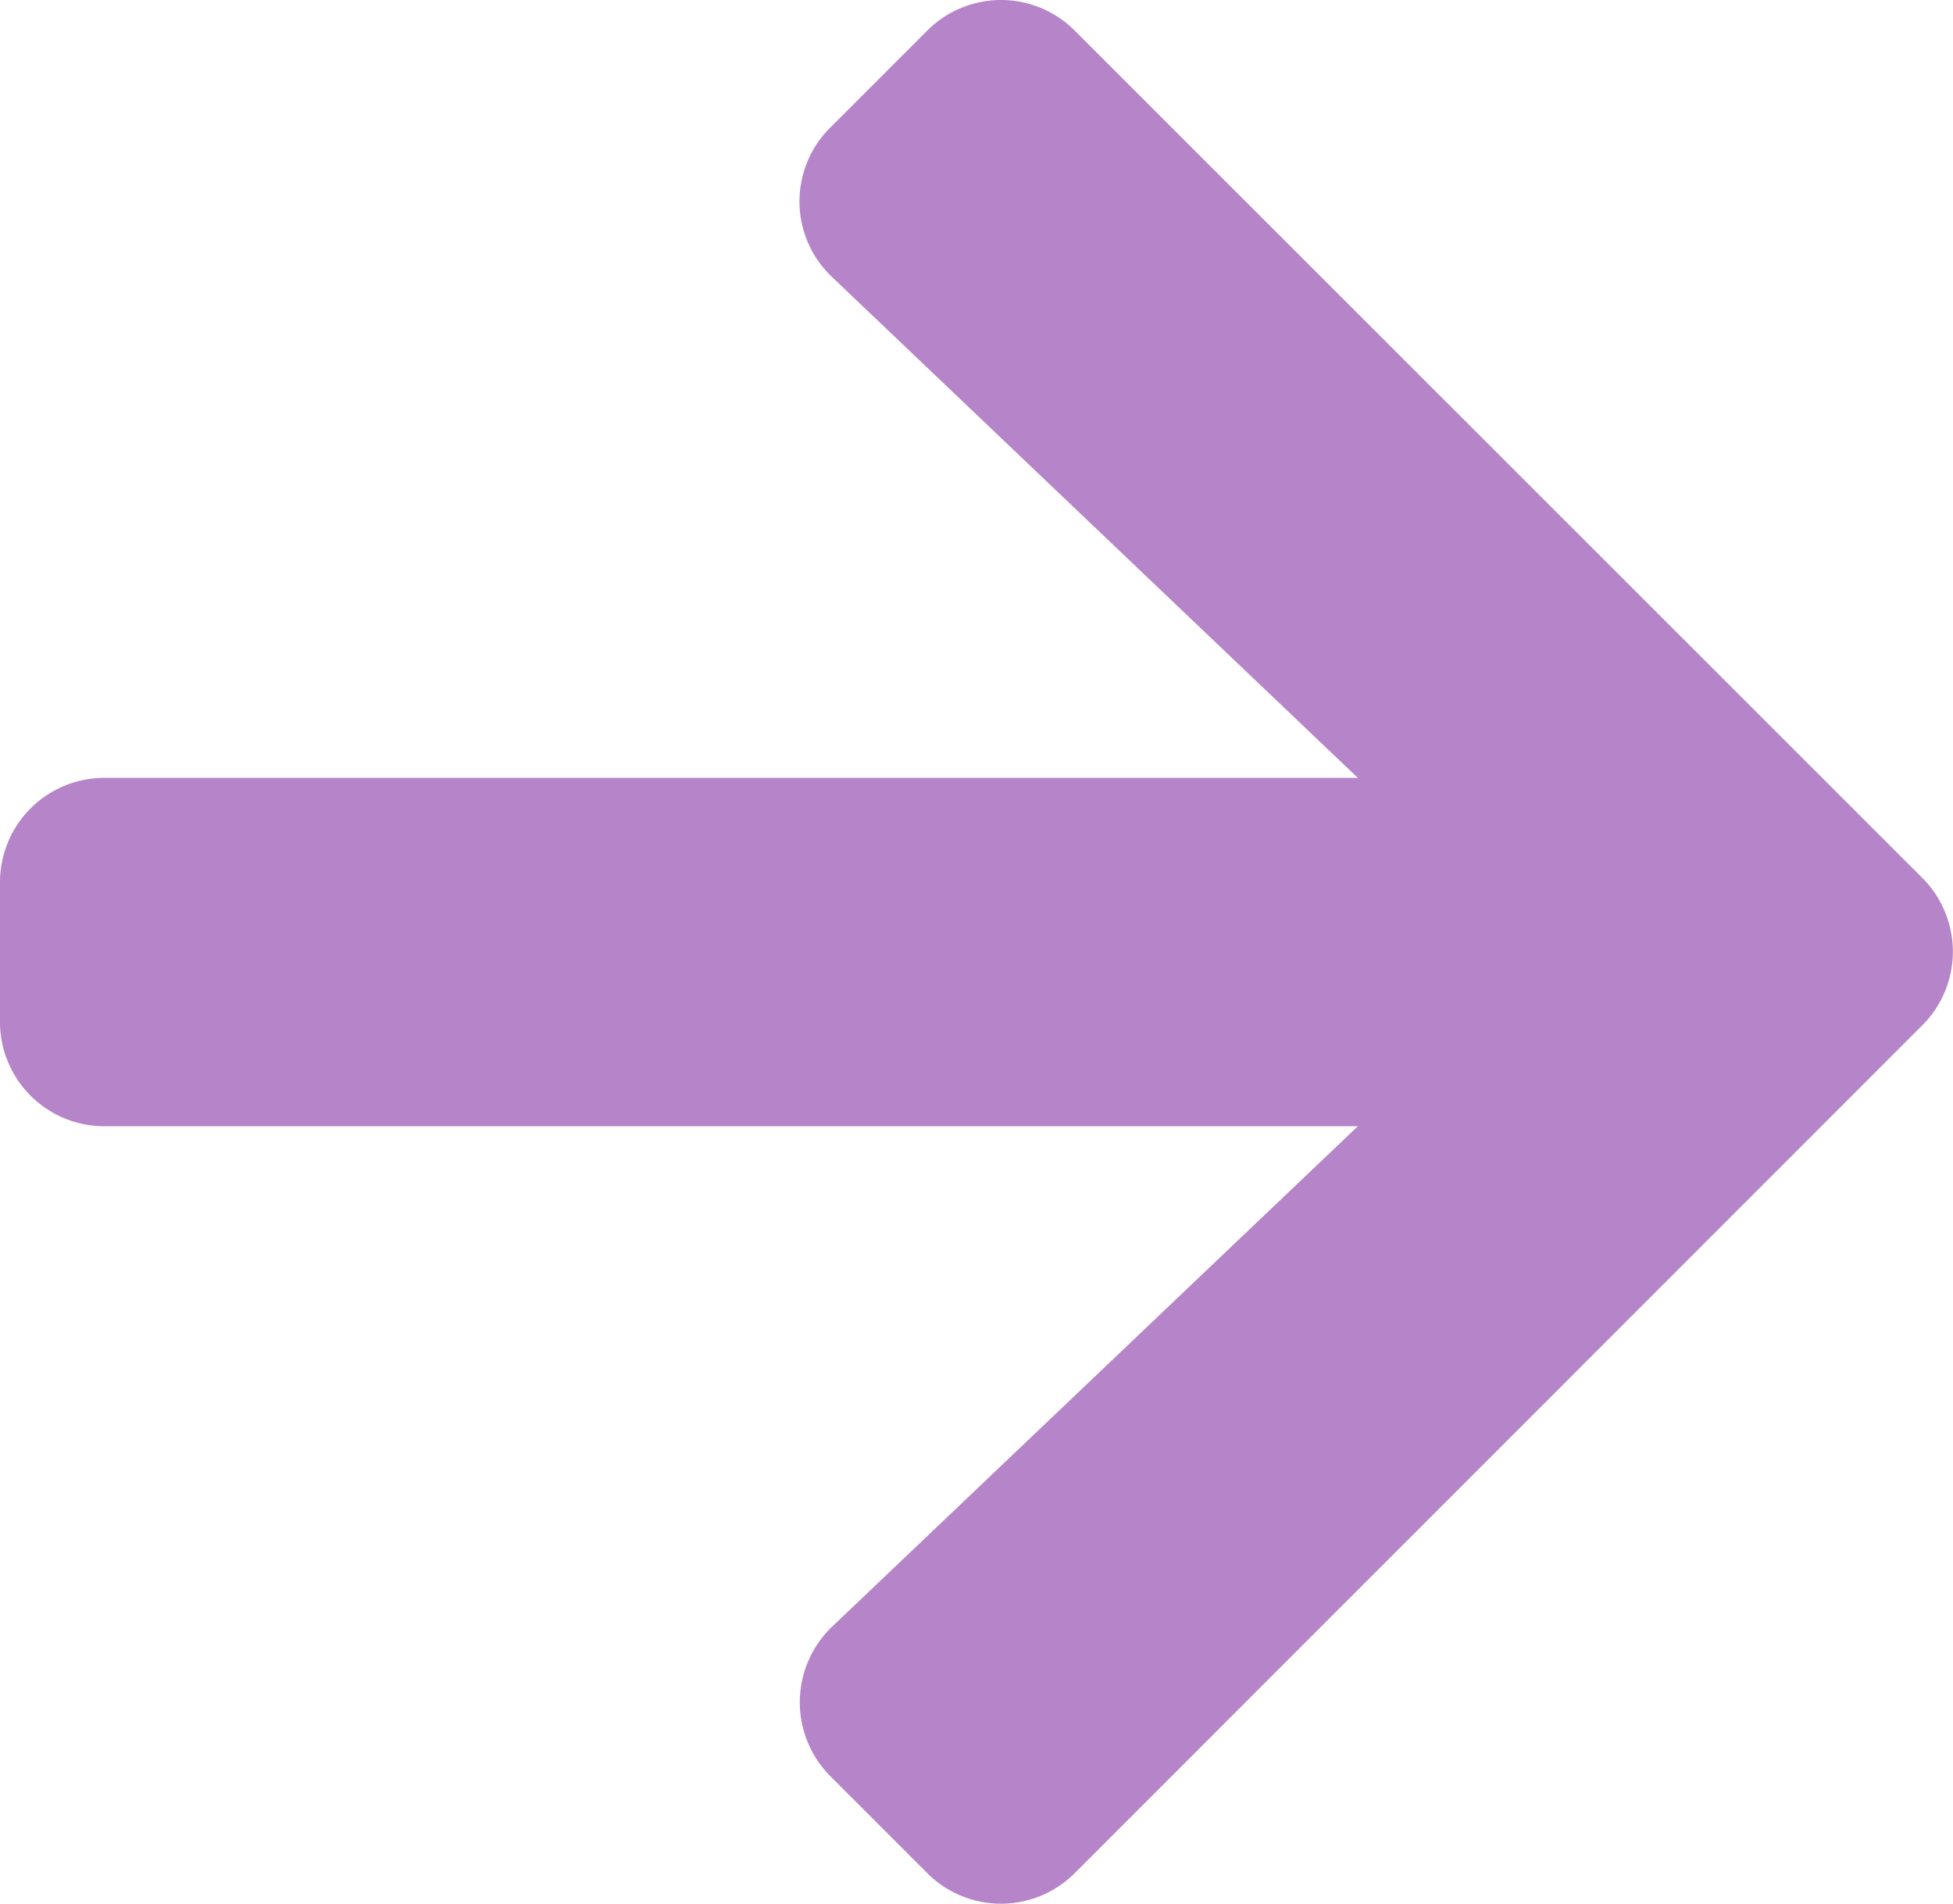 <svg xmlns="http://www.w3.org/2000/svg" width="15.39" height="15" viewBox="0 0 15.39 15"><path d="M6.543,3.652l.763-.763a.821.821,0,0,1,1.164,0l6.677,6.674a.821.821,0,0,1,0,1.164L8.47,17.405a.821.821,0,0,1-1.164,0l-.763-.763a.825.825,0,0,1,.014-1.178L10.7,11.521H.824A.822.822,0,0,1,0,10.7V9.6a.822.822,0,0,1,.824-.824H10.7L6.557,4.83A.819.819,0,0,1,6.543,3.652Z" transform="translate(0 -2.647)" fill="#b685c9"/></svg>